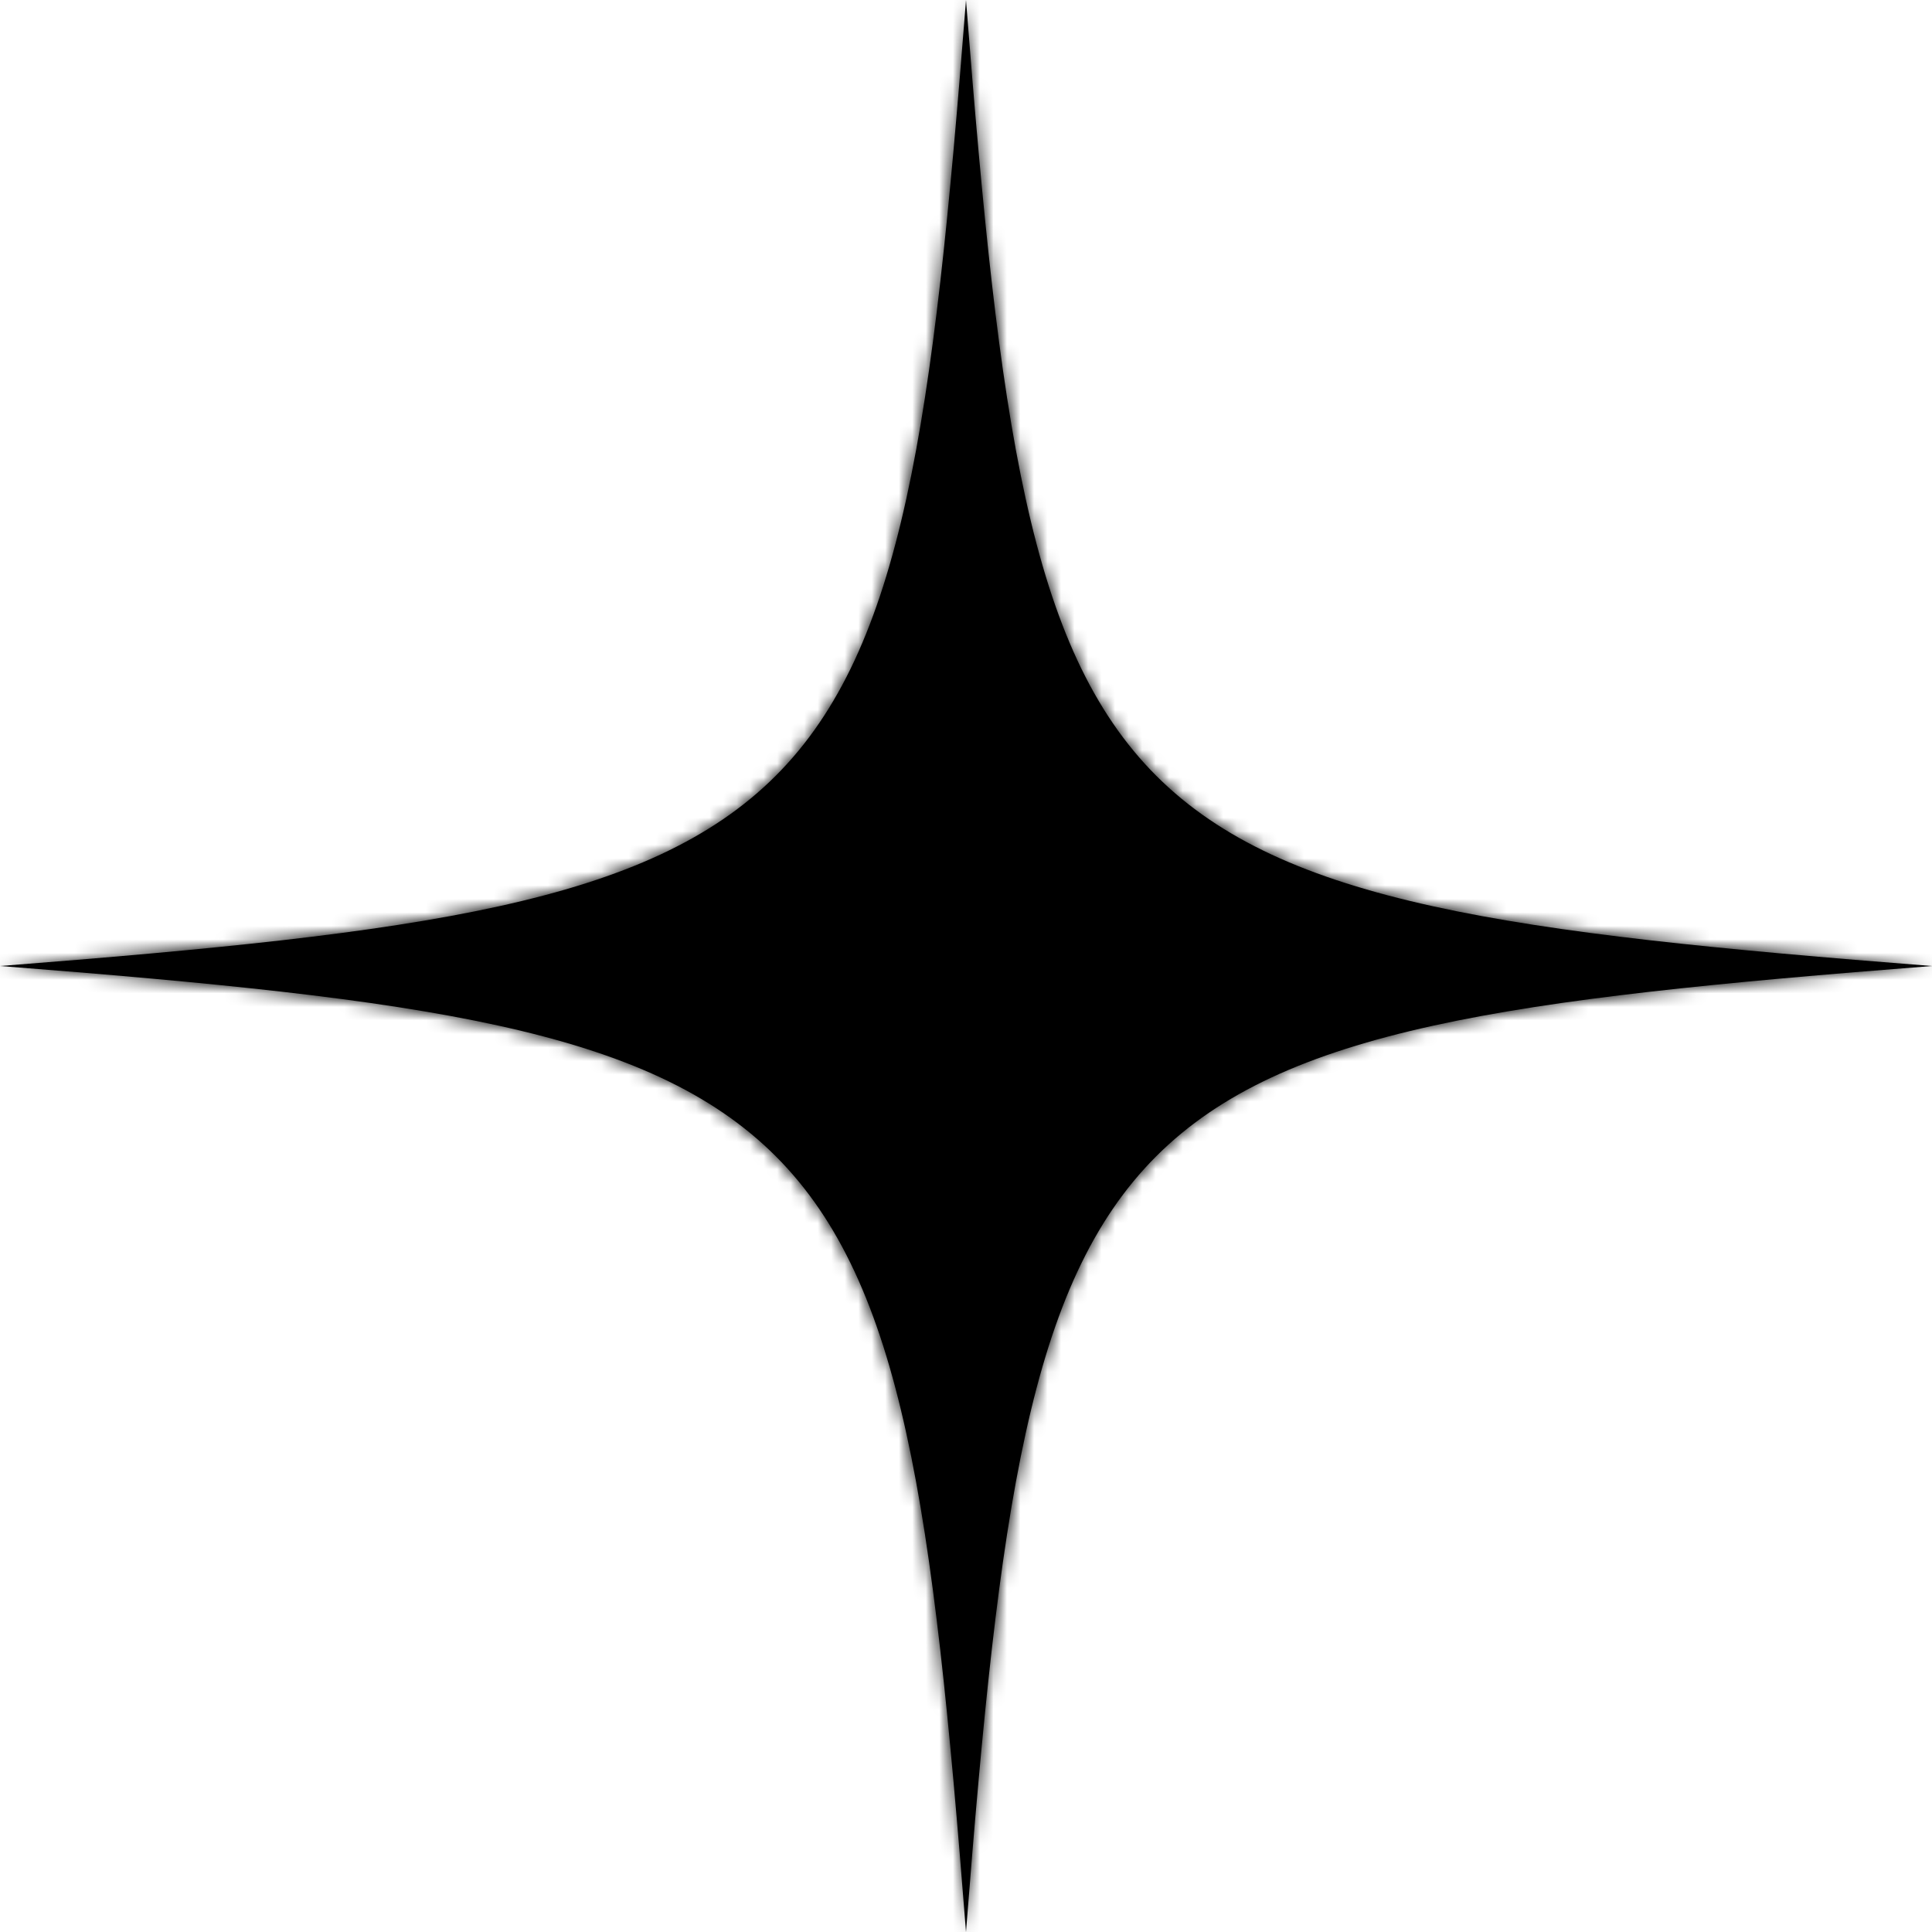 <svg preserveAspectRatio="none" xmlns="http://www.w3.org/2000/svg" xmlns:xlink="http://www.w3.org/1999/xlink" width="142.945" height="142.946" version="1.1" viewBox="0 0 142.945 142.946"><defs><path fill-rule="nonzero" id="path-2" d="M71.472,0c4.879,62.639 8.834,66.594 71.473,71.473c-62.639,4.878 -66.594,8.833 -71.473,71.472c-4.879,-62.639 -8.834,-66.594 -71.472,-71.472c62.639,-4.879 66.594,-8.835 71.472,-71.473z"></path></defs><g><use xlink:href="#path-2" fill="{{colors[0]}}"></use><mask id="mask-3"><use fill="#fff" xlink:href="#path-2"></use></mask><use xlink:href="#path-2" fill="none" stroke-width="8" stroke="{{colors[1]}}" stroke-dasharray="" stroke-linecap="butt" stroke-linejoin="miter" mask="url(#mask-3)"></use></g></svg>